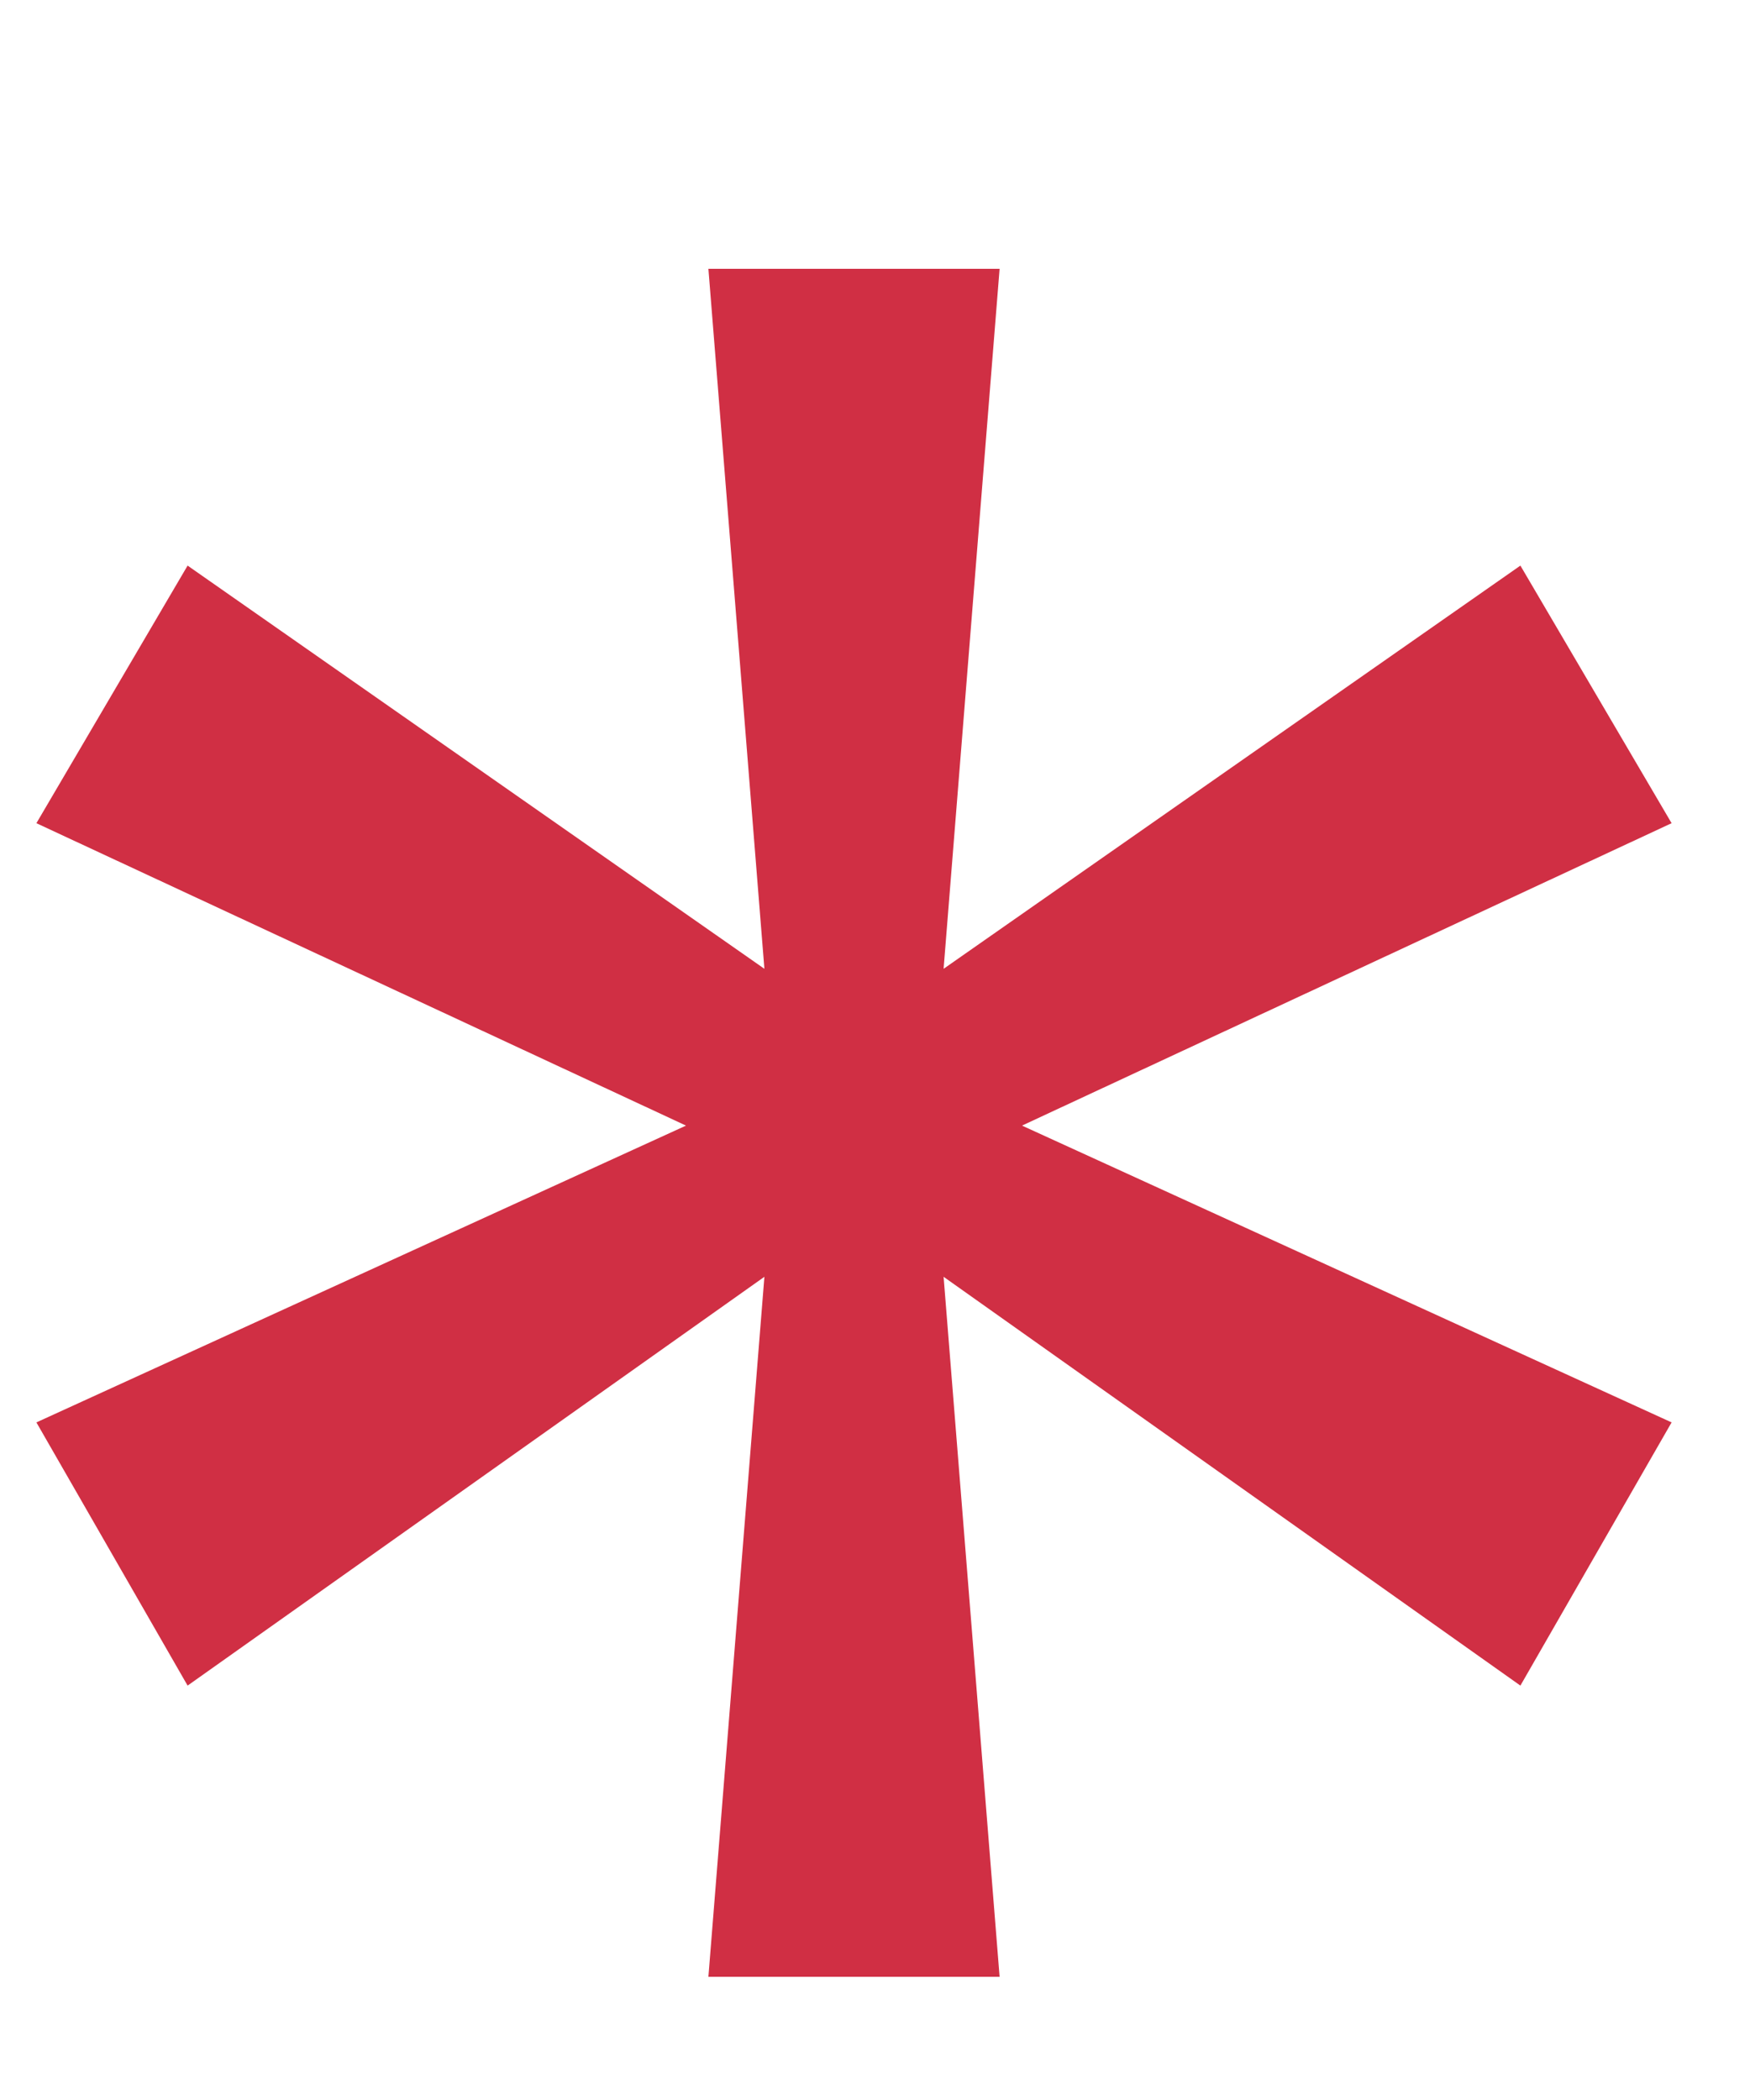 <svg width="5" height="6" viewBox="0 0 5 6" fill="none" xmlns="http://www.w3.org/2000/svg">
<path d="M2.024 5.648H2.856L2.696 3.648L4.344 4.816L4.776 4.064L2.92 3.216L4.776 2.352L4.344 1.616L2.696 2.768L2.856 0.768H2.024L2.184 2.768L0.536 1.616L0.104 2.352L1.96 3.216L0.104 4.064L0.536 4.816L2.184 3.648L2.024 5.648Z" fill="#D02F44"/>
</svg>
